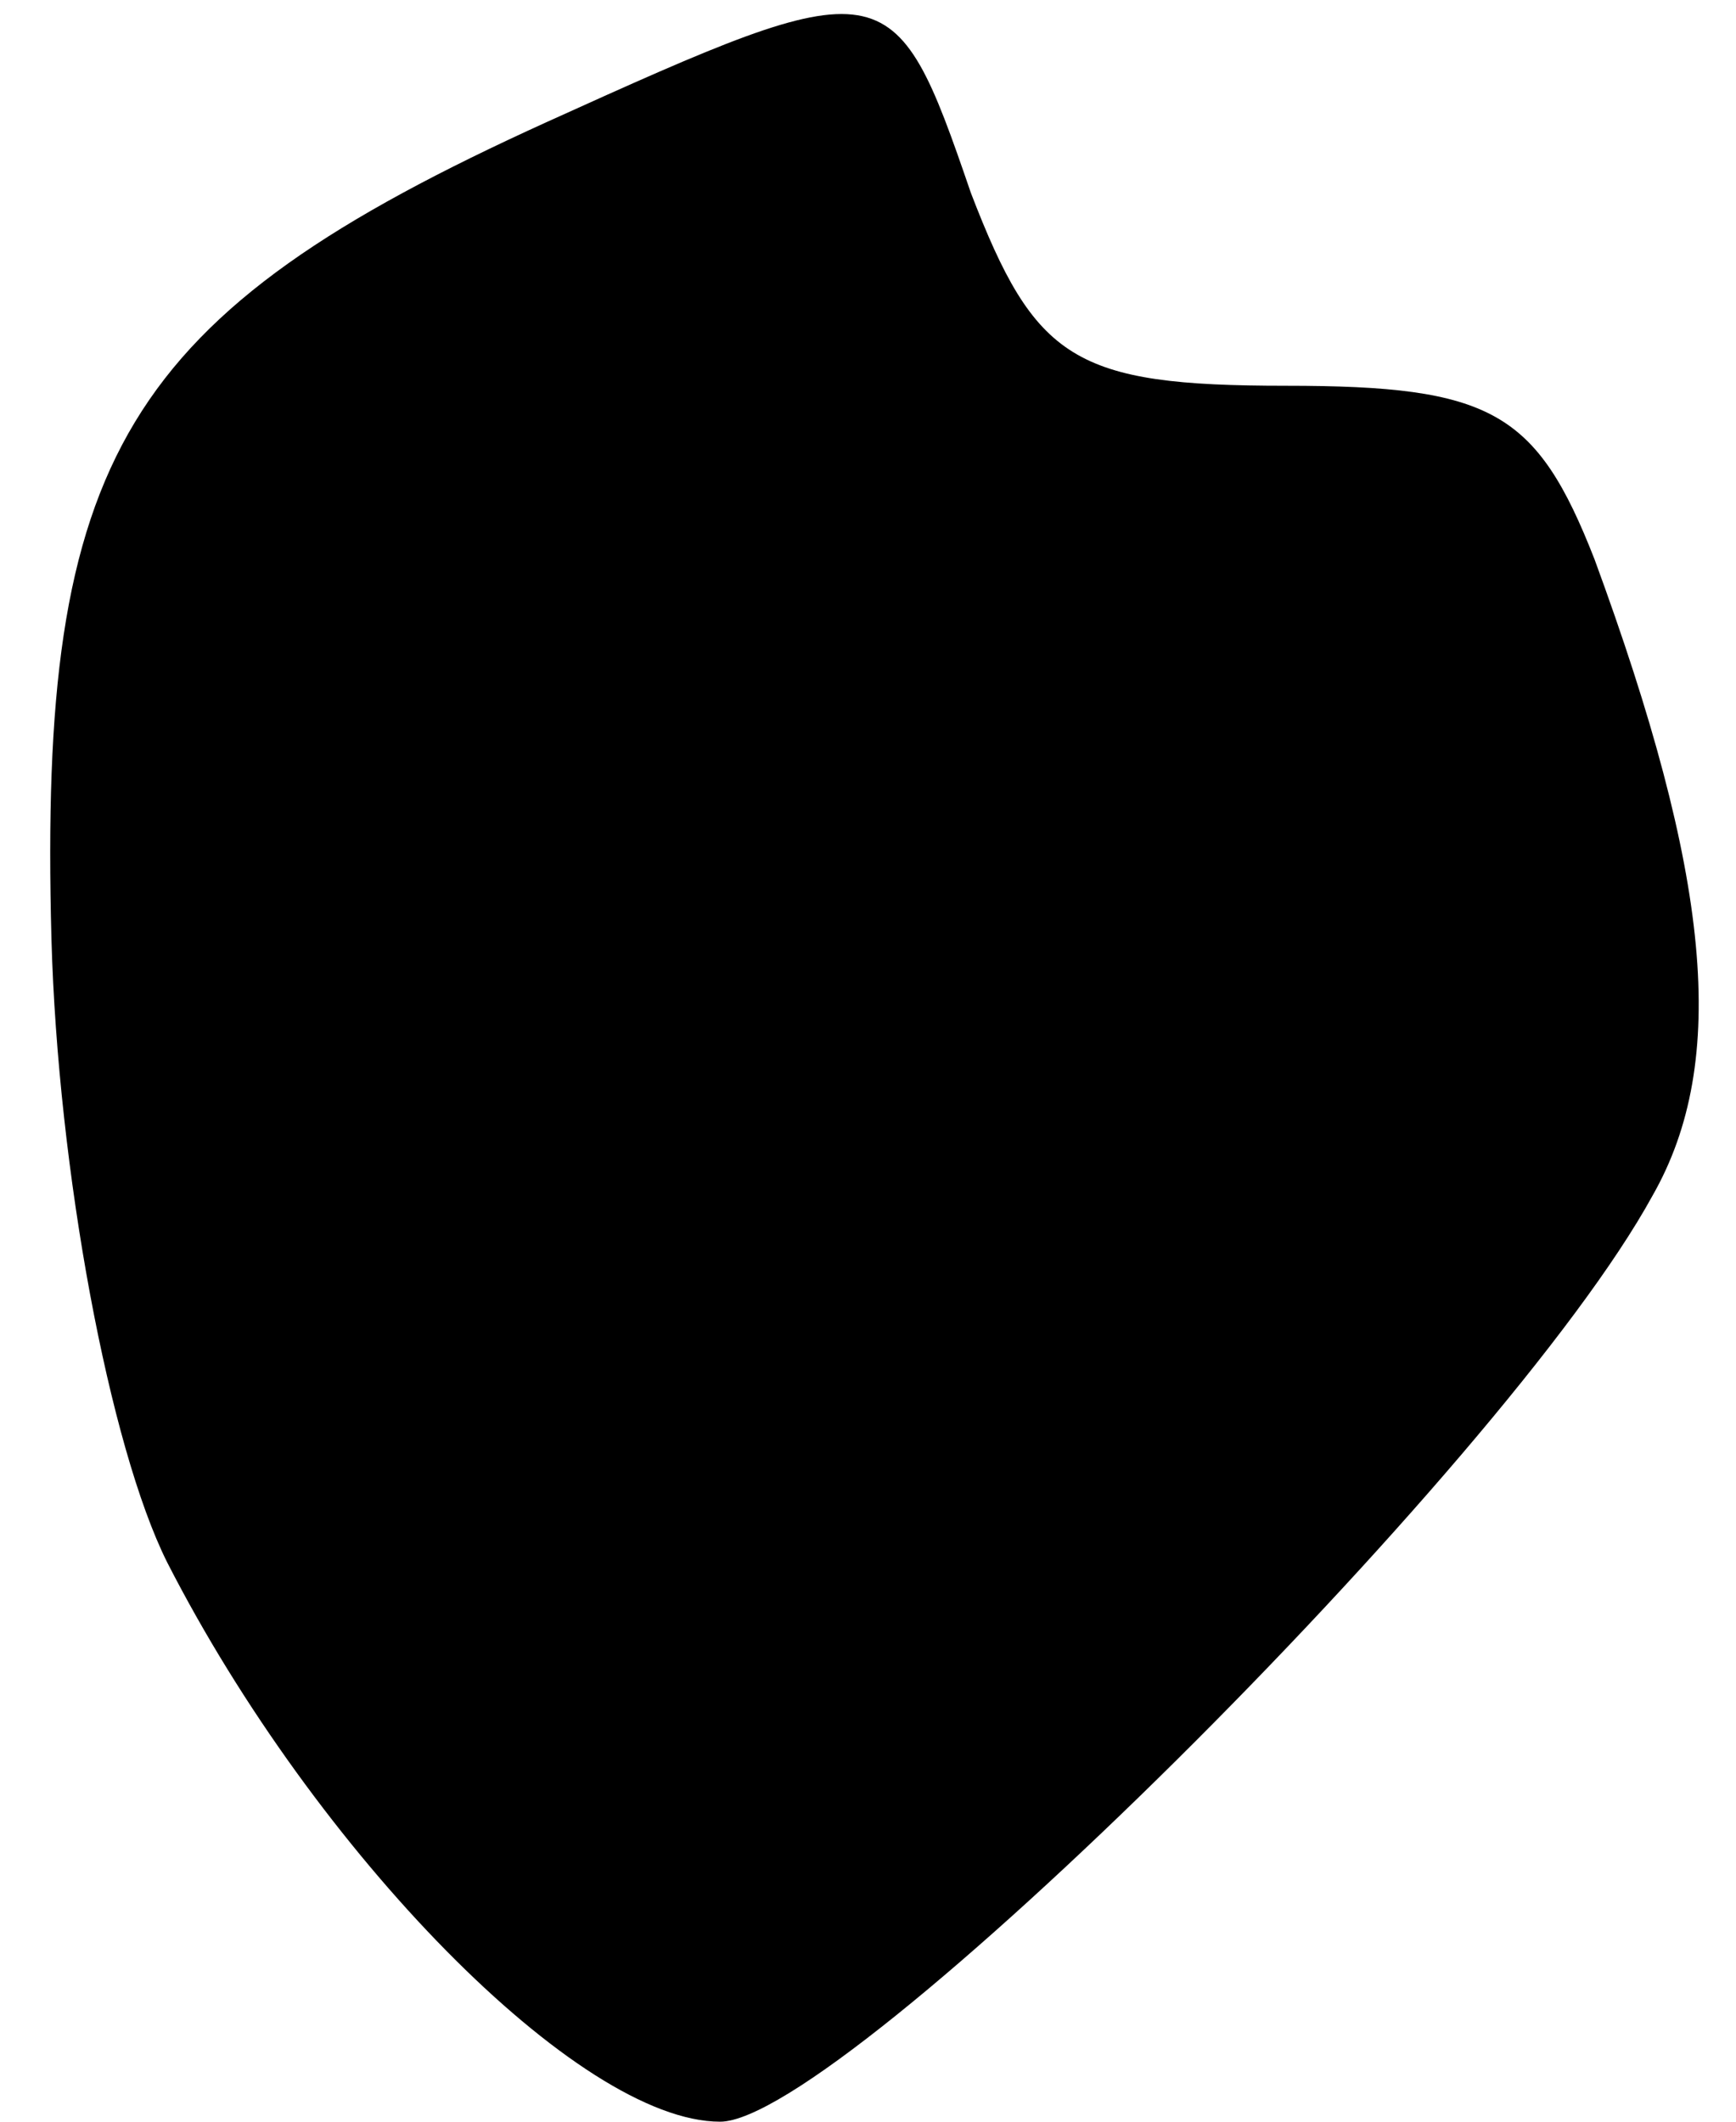 <?xml version="1.0" standalone="no"?>
<!DOCTYPE svg PUBLIC "-//W3C//DTD SVG 20010904//EN"
 "http://www.w3.org/TR/2001/REC-SVG-20010904/DTD/svg10.dtd">
<svg version="1.0" xmlns="http://www.w3.org/2000/svg"
 width="27pt" height="33pt" viewBox="0 0 27 33"
 preserveAspectRatio="xMidYMid meet">
<g transform="translate(0,33) scale(0.1,-0.1)"
fill="#000000" stroke="none">
<path fill="#000000" stroke="none" d="M85 311 c-66 -30 -79 -52 -77 -127 1
-36 9 -79 18 -97 23 -45 64 -87 86 -87 19 0 122 102 145 144 12 21 9 50 -9 99
-9 23 -16 27 -48 27 -33 0 -39 4 -49 30 -12 35 -13 35 -66 11z"/>
</g>
</svg>
